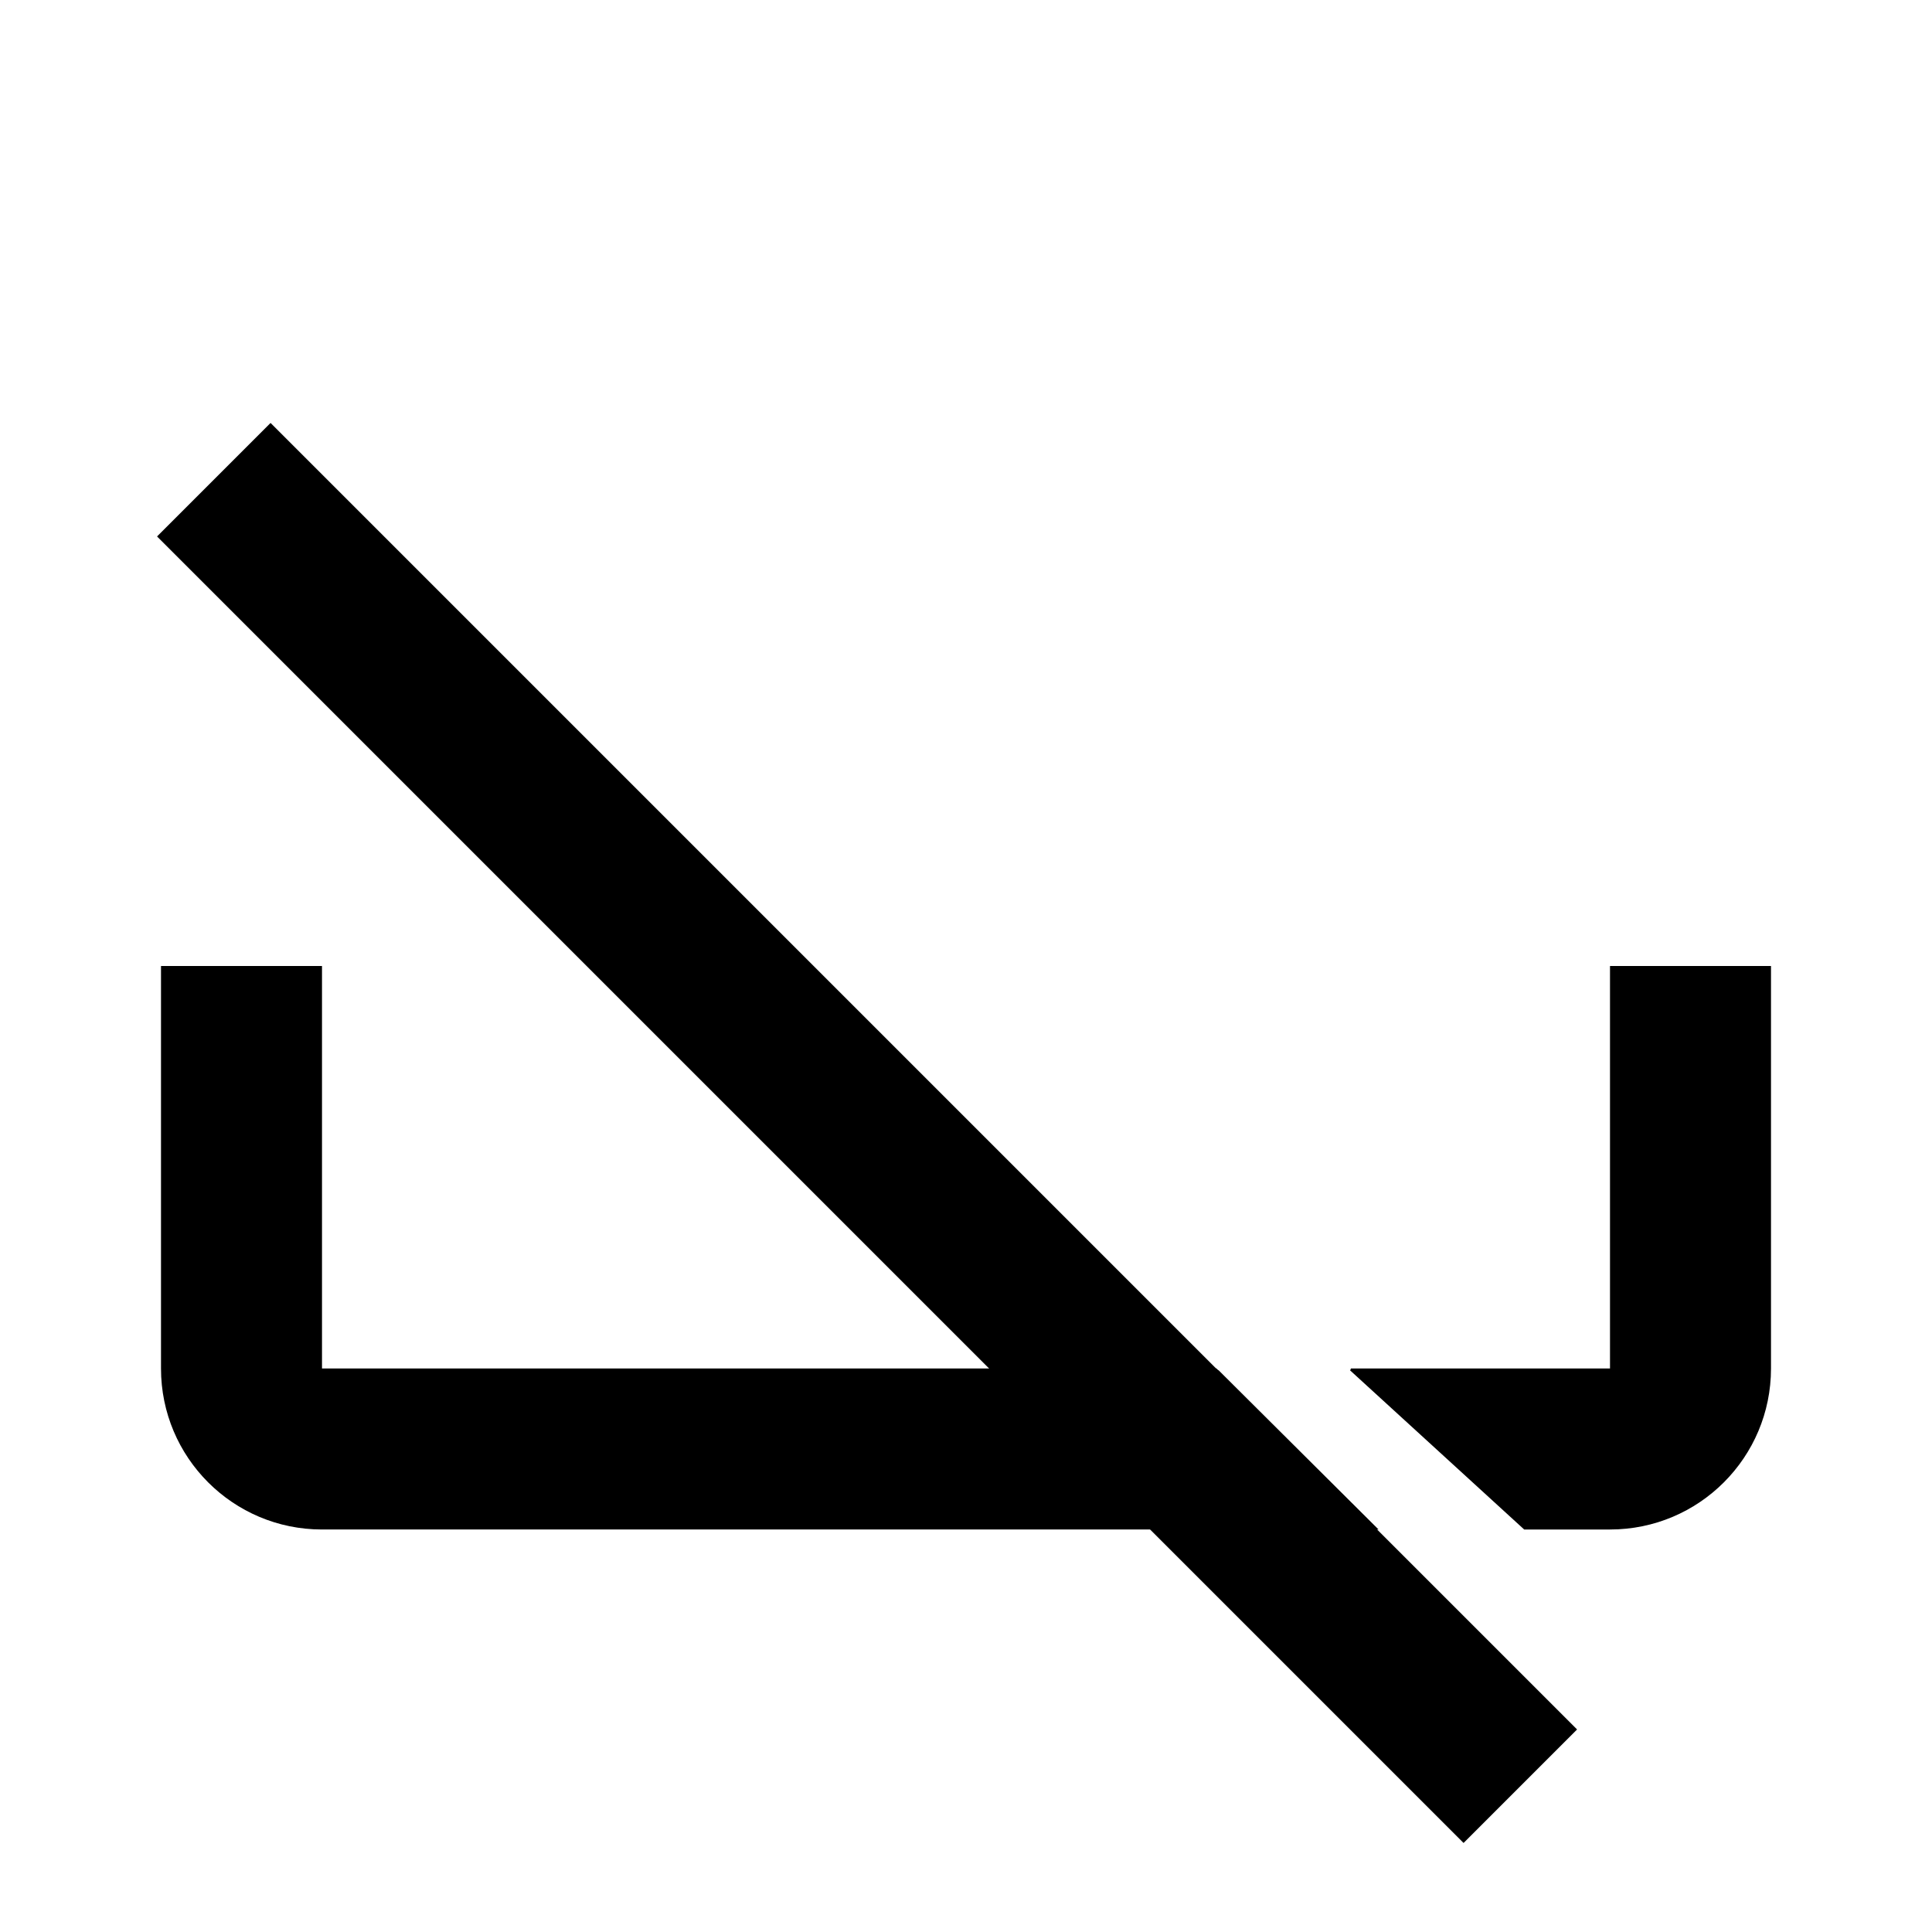 <?xml version="1.0" encoding="UTF-8" standalone="no"?>
<svg
   viewBox="0 0 24 24"
   version="1.1"
   id="svg1"
   fill="currentColor"
   sodipodi:docname="tray-off.svg"
   inkscape:version="1.3.2 (091e20e, 2023-11-25, custom)"
   xmlns:inkscape="http://www.inkscape.org/namespaces/inkscape"
   xmlns:sodipodi="http://sodipodi.sourceforge.net/DTD/sodipodi-0.dtd"
   xmlns="http://www.w3.org/2000/svg"
   xmlns:svg="http://www.w3.org/2000/svg"
   xmlns:rdf="http://www.w3.org/1999/02/22-rdf-syntax-ns#"
   xmlns:cc="http://creativecommons.org/ns#"
   xmlns:dc="http://purl.org/dc/elements/1.1/">
  <defs
     id="defs1" />
  <sodipodi:namedview
     id="namedview1"
     pagecolor="#ffffff"
     bordercolor="#000000"
     borderopacity="0.25"
     inkscape:showpageshadow="2"
     inkscape:pageopacity="0.0"
     inkscape:pagecheckerboard="0"
     inkscape:deskcolor="#d1d1d1"
     inkscape:zoom="17.104167"
     inkscape:cx="5.8757613"
     inkscape:cy="15.113276"
     inkscape:window-width="1920"
     inkscape:window-height="1017"
     inkscape:window-x="-8"
     inkscape:window-y="-8"
     inkscape:window-maximized="1"
     inkscape:current-layer="layer3" />
  <title
     id="title1">tray</title>
  <g
     inkscape:groupmode="layer"
     id="layer3"
     inkscape:label="Layer 2" />
  <g
     inkscape:groupmode="layer"
     id="layer2"
     inkscape:label="Layer 1">
    <path
       d="m 14.451,1.644 v 0 m -11.09,3.61 -1.41,1.41 3.55,3.55 12.68,12.68 1.41,-1.41 z"
       id="path1-7"
       style="display:inline"
       sodipodi:nodetypes="cccccccc" />
  </g>
  <path
     id="path1"
     d="m 2,12 v 5 c 0,1.105 0.895,2 2,2 h 13.125 l -1.986,-1.977 c -0.013,-0.006 -0.022,-0.014 -0.027,-0.023 H 4 v -5 z m 18,0 v 5 h -3.219 c -0.001,0.008 -0.004,0.016 -0.01,0.023 L 18.934,19 H 20 c 1.105,0 2,-0.895 2,-2 v -5 z"
     sodipodi:nodetypes="csscccccccccccsscc"
     style="display:inline" />
</svg>
